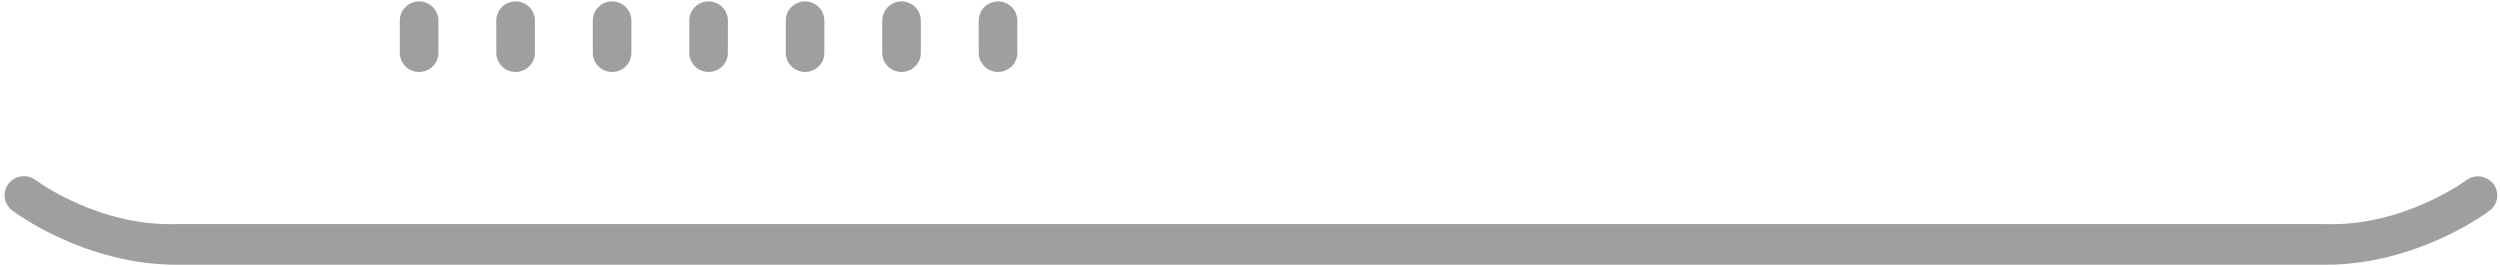 ﻿<?xml version="1.0" encoding="utf-8"?>
<svg version="1.1" xmlns:xlink="http://www.w3.org/1999/xlink" width="357px" height="38px" xmlns="http://www.w3.org/2000/svg">
  <g transform="matrix(1 0 0 1 -9 -591 )">
    <path d="M 332.282 37.803  L 332.227 37.801  L 25.016 37.801  C 11.984 37.733  2.117 30.339  1.701 30.024  C 0.523 29.097  0.314 27.406  1.23 26.227  C 2.146 25.045  3.85 24.811  5.06 25.697  C 5.236 25.829  14.059 32.348  25.2 32  L 332.101 32  C 343.299 32.348  352.156 25.761  352.243 25.695  C 353.453 24.834  355.134 25.079  356.041 26.25  C 356.947 27.42  356.75 29.092  355.595 30.024  C 355.18 30.342  345.313 37.733  332.282 37.803  Z M 62.604 7.548  C 62.604 9.054  61.369 10.276  59.847 10.276  C 58.325 10.276  57.092 9.054  57.092 7.548  L 57.092 2.928  C 57.092 1.954  57.616 1.054  58.47 0.565  C 59.324 0.079  60.373 0.079  61.227 0.565  C 62.081 1.054  62.604 1.954  62.604 2.928  L 62.604 7.548  Z M 76.383 7.548  C 76.383 9.054  75.15 10.276  73.628 10.276  C 72.106 10.276  70.871 9.054  70.871 7.548  L 70.871 2.928  C 70.871 1.954  71.397 1.054  72.248 0.565  C 73.1 0.079  74.152 0.079  75.006 0.565  C 75.857 1.054  76.383 1.954  76.383 2.928  L 76.383 7.548  Z M 90.162 7.548  C 90.162 9.054  88.927 10.276  87.405 10.276  C 85.883 10.276  84.65 9.054  84.65 7.548  L 84.65 2.928  C 84.65 1.422  85.883 0.2  87.405 0.2  C 88.927 0.2  90.162 1.422  90.162 2.928  L 90.162 7.548  Z M 103.941 7.548  C 103.941 9.054  102.708 10.276  101.186 10.276  C 99.664 10.276  98.429 9.054  98.429 7.548  L 98.429 2.928  C 98.429 1.422  99.664 0.2  101.186 0.2  C 102.708 0.2  103.941 1.422  103.941 2.928  L 103.941 7.548  Z M 117.717 7.548  C 117.72 9.054  116.485 10.276  114.962 10.276  C 113.44 10.276  112.208 9.054  112.208 7.548  L 112.208 2.928  C 112.208 1.954  112.733 1.054  113.585 0.568  C 114.437 0.081  115.488 0.081  116.34 0.568  C 117.192 1.054  117.717 1.956  117.717 2.928  L 117.717 7.548  Z M 131.496 7.548  C 131.496 9.054  130.263 10.276  128.741 10.276  C 127.219 10.276  125.984 9.054  125.984 7.548  L 125.984 2.928  C 125.984 1.954  126.51 1.054  127.362 0.568  C 128.213 0.081  129.265 0.081  130.119 0.568  C 130.97 1.054  131.496 1.956  131.496 2.928  L 131.496 7.548  Z M 145.275 7.548  C 145.277 9.054  144.042 10.276  142.52 10.276  C 140.998 10.276  139.765 9.054  139.765 7.548  L 139.765 2.928  C 139.765 1.954  140.291 1.054  141.143 0.568  C 141.994 0.081  143.046 0.081  143.898 0.568  C 144.749 1.054  145.275 1.956  145.275 2.928  L 145.275 7.548  Z " fill-rule="nonzero" fill="#9f9f9f" stroke="none" transform="matrix(1 0 0 1 9 591 )" />
  </g>
</svg>
